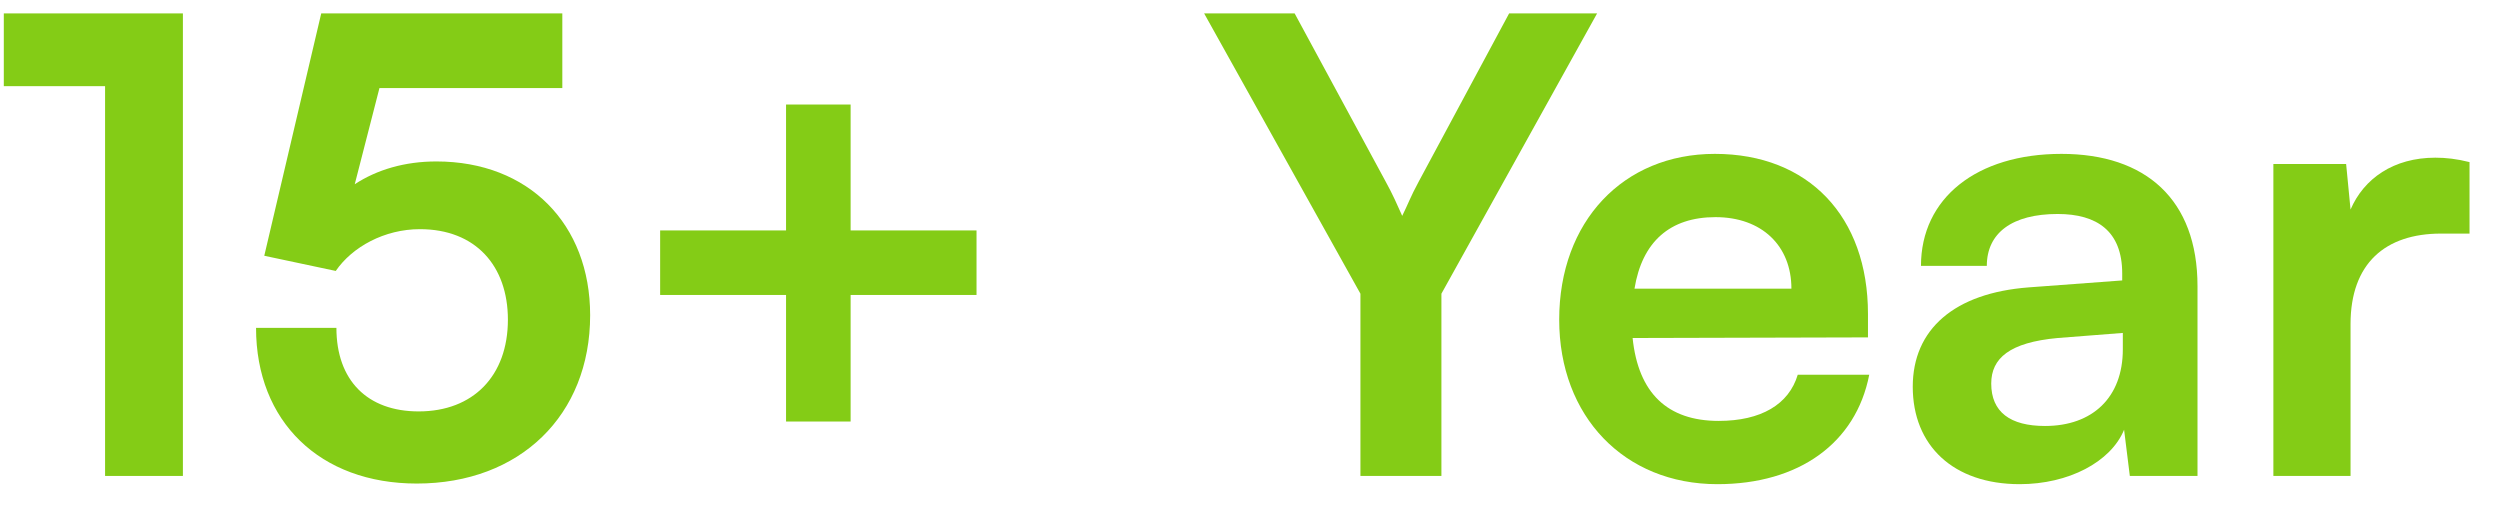 <svg width="69" height="14" viewBox="0 0 69 14" fill="none" xmlns="http://www.w3.org/2000/svg">
<path d="M2.9 2.378V13.136H5.048V0.37H0.105V2.378H2.9Z" fill="#84CC16"/>
<path d="M11.503 13.346C14.35 13.346 16.288 11.46 16.288 8.7C16.288 6.185 14.594 4.456 12.044 4.456C11.171 4.456 10.403 4.683 9.791 5.085L10.473 2.43H15.52V0.37H8.866L7.294 7.059L9.267 7.478C9.722 6.814 10.612 6.325 11.59 6.325C13.127 6.325 14.018 7.338 14.018 8.823C14.018 10.377 13.057 11.355 11.555 11.355C10.141 11.355 9.285 10.499 9.285 9.05H7.067C7.067 11.634 8.831 13.346 11.503 13.346Z" fill="#84CC16"/>
<path d="M18.22 6.36V8.141H21.695V11.634H23.477V8.141H26.952V6.36H23.477V2.885H21.695V6.36H18.22Z" fill="#84CC16"/>
<path d="M37.548 8.106V13.136H39.783V8.106L44.08 0.37H41.652L39.155 5.015C38.928 5.434 38.858 5.644 38.701 5.958C38.561 5.644 38.439 5.365 38.246 5.015L35.732 0.37H33.234L37.548 8.106Z" fill="#84CC16"/>
<path d="M47.4 13.363C49.653 13.363 51.225 12.228 51.591 10.342H49.618C49.373 11.163 48.605 11.617 47.435 11.617C46.02 11.617 45.217 10.848 45.06 9.329L51.556 9.312V8.665C51.556 5.976 49.915 4.247 47.33 4.247C44.798 4.247 43.034 6.115 43.034 8.823C43.034 11.495 44.833 13.363 47.4 13.363ZM47.347 5.993C48.622 5.993 49.443 6.779 49.443 7.967H45.112C45.322 6.674 46.09 5.993 47.347 5.993Z" fill="#84CC16"/>
<path d="M55.744 13.363C57.089 13.363 58.259 12.752 58.625 11.861L58.783 13.136H60.651V7.897C60.651 5.504 59.219 4.247 56.896 4.247C54.556 4.247 53.019 5.469 53.019 7.338H54.836C54.836 6.43 55.534 5.906 56.792 5.906C57.874 5.906 58.573 6.377 58.573 7.548V7.74L55.988 7.932C53.945 8.089 52.792 9.084 52.792 10.674C52.792 12.298 53.91 13.363 55.744 13.363ZM56.442 11.757C55.482 11.757 54.958 11.372 54.958 10.586C54.958 9.888 55.464 9.451 56.792 9.329L58.59 9.189V9.643C58.59 10.971 57.752 11.757 56.442 11.757Z" fill="#84CC16"/>
<path d="M68.159 4.474C67.809 4.386 67.512 4.352 67.215 4.352C66.063 4.352 65.242 4.928 64.875 5.784L64.753 4.526H62.745V13.136H64.875V8.945C64.875 7.268 65.836 6.447 67.373 6.447H68.159V4.474Z" fill="#84CC16"/>
</svg>
